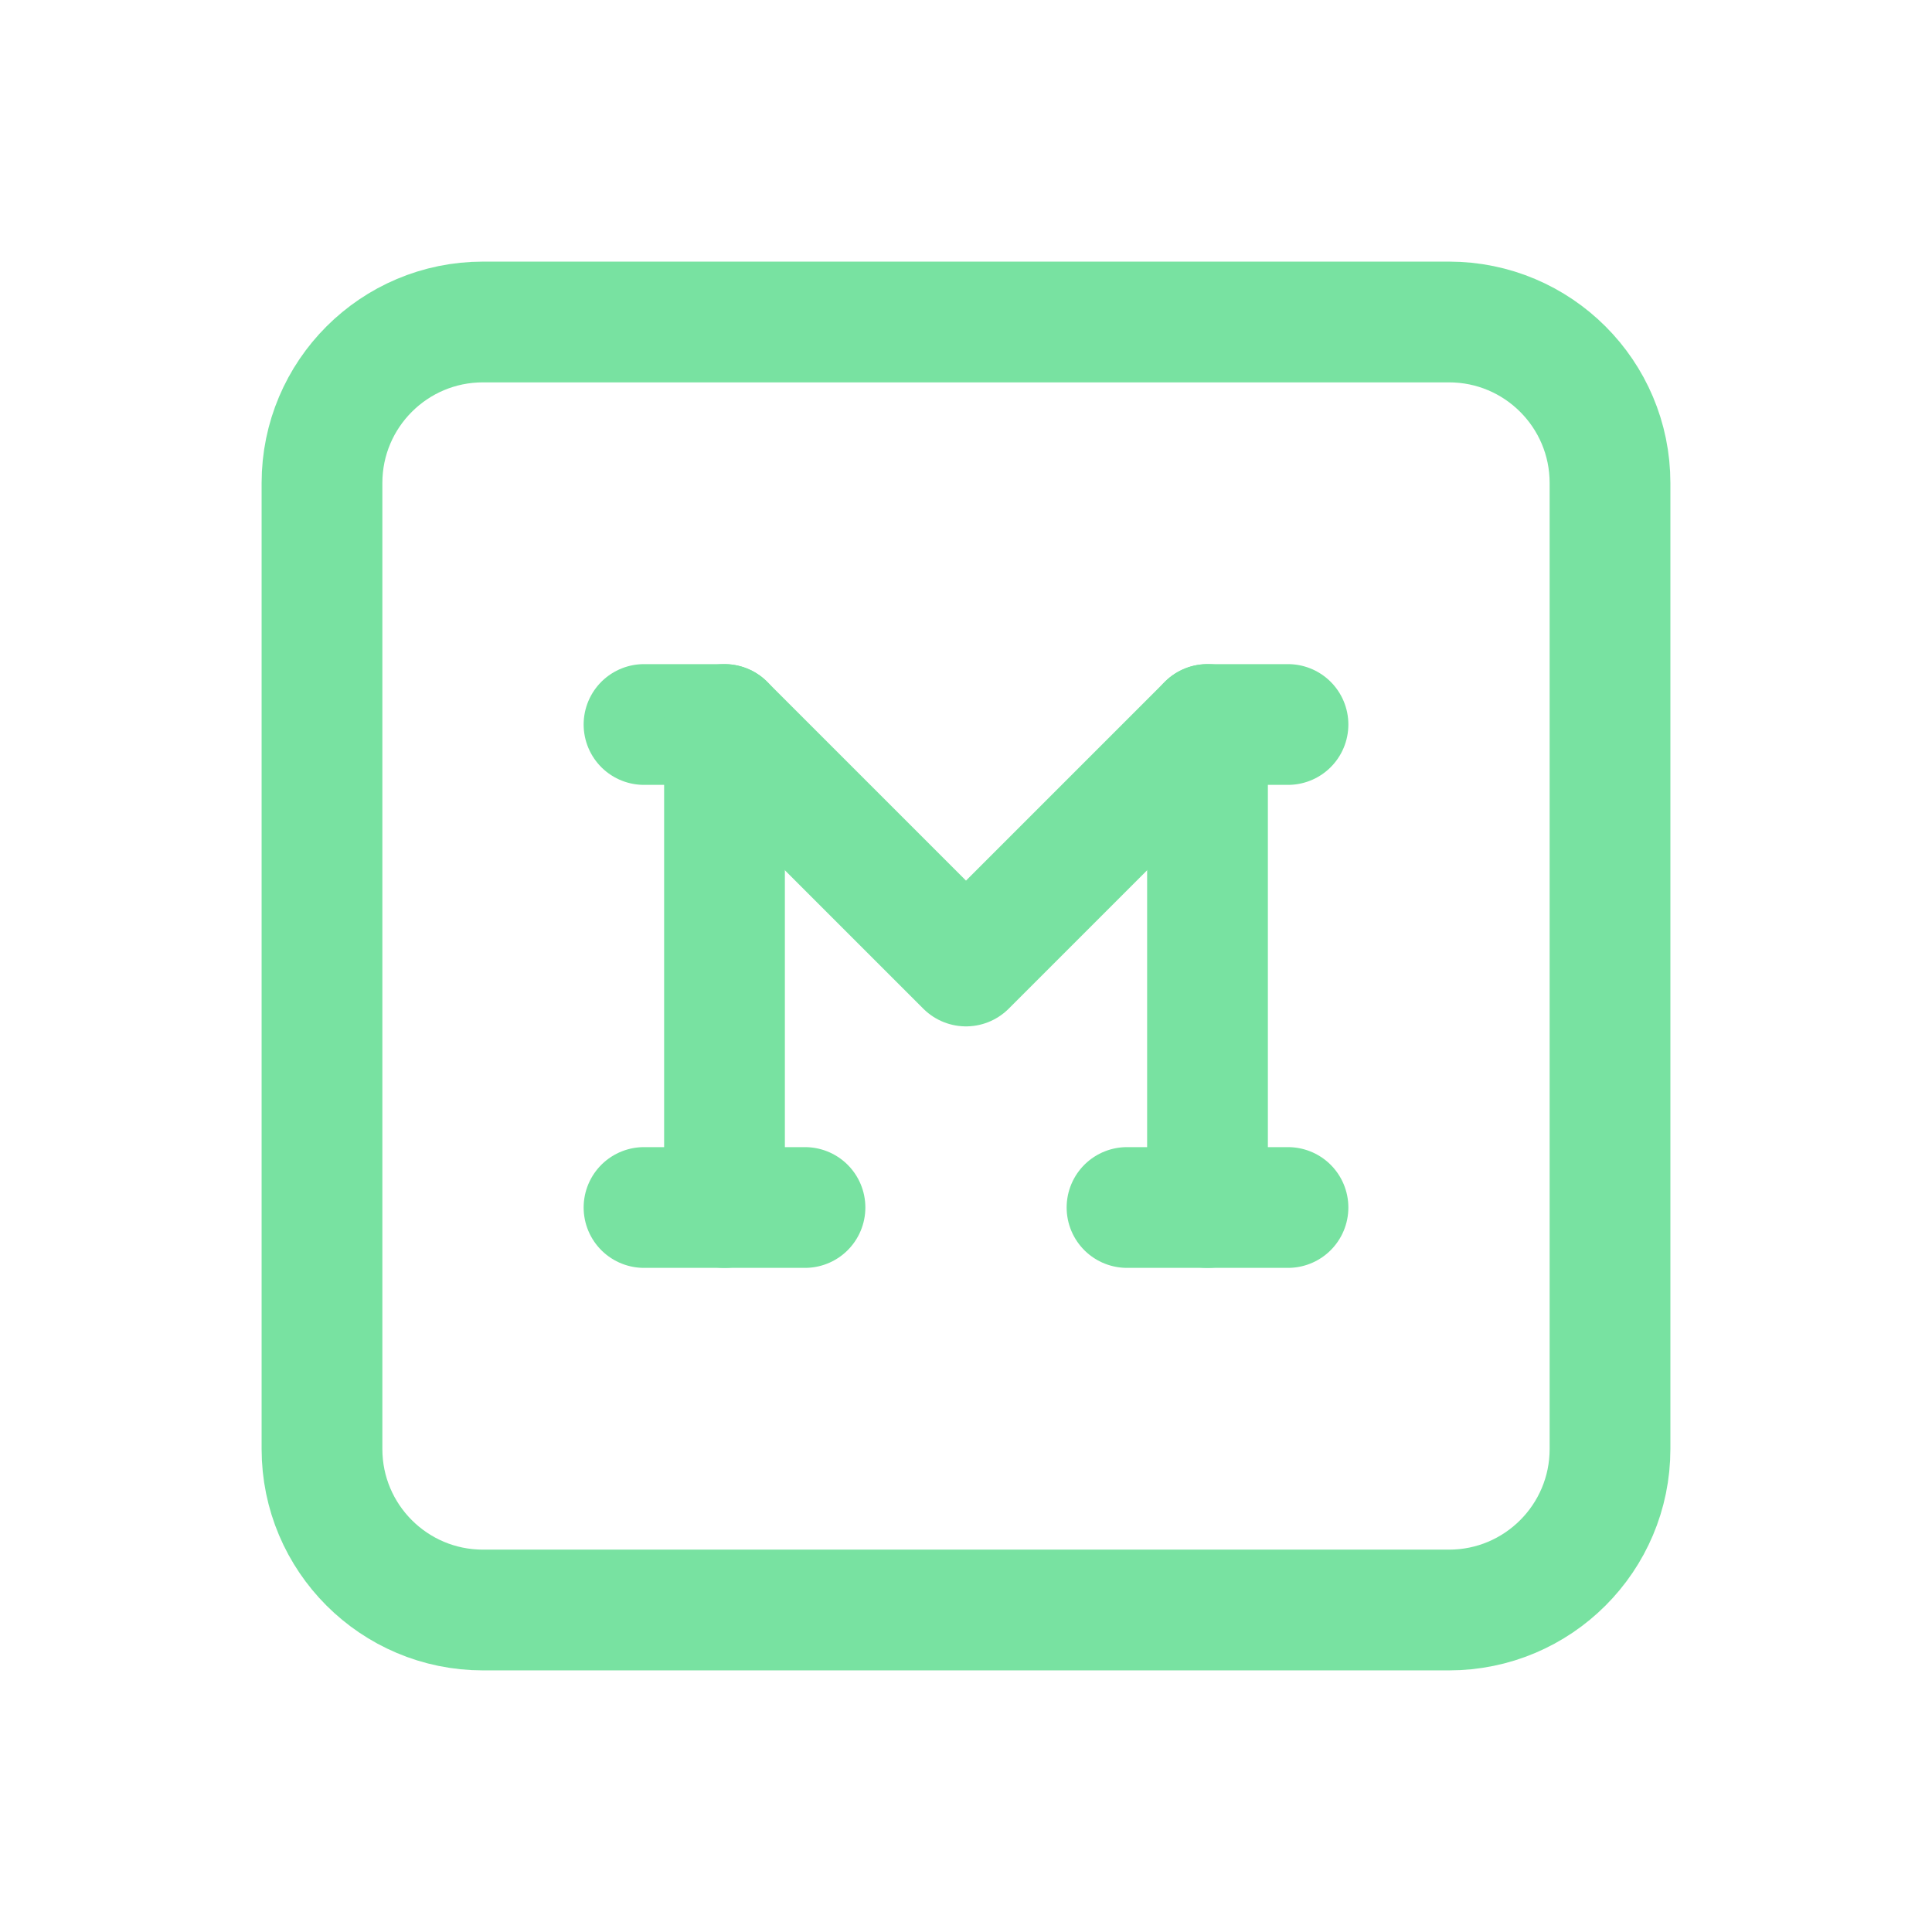 <svg width="44" height="44" viewBox="0 0 44 44" fill="none" xmlns="http://www.w3.org/2000/svg">
<path d="M33 7.333H11C8.975 7.333 7.333 8.975 7.333 11V33C7.333 35.025 8.975 36.667 11 36.667H33C35.025 36.667 36.667 35.025 36.667 33V11C36.667 8.975 35.025 7.333 33 7.333Z" stroke="#78E2A1" stroke-width="2.75" stroke-linecap="round" stroke-linejoin="round"/>
<path d="M14.667 16.5H16.5L22 22L27.5 16.5H29.333" stroke="#78E2A1" stroke-width="2.75" stroke-linecap="round" stroke-linejoin="round"/>
<path d="M14.667 27.5H18.333" stroke="#78E2A1" stroke-width="2.75" stroke-linecap="round" stroke-linejoin="round"/>
<path d="M25.667 27.5H29.333" stroke="#78E2A1" stroke-width="2.75" stroke-linecap="round" stroke-linejoin="round"/>
<path d="M16.5 16.5V27.5" stroke="#78E2A1" stroke-width="2.75" stroke-linecap="round" stroke-linejoin="round"/>
<path d="M27.5 16.5V27.5" stroke="#78E2A1" stroke-width="2.75" stroke-linecap="round" stroke-linejoin="round"/>
</svg>
